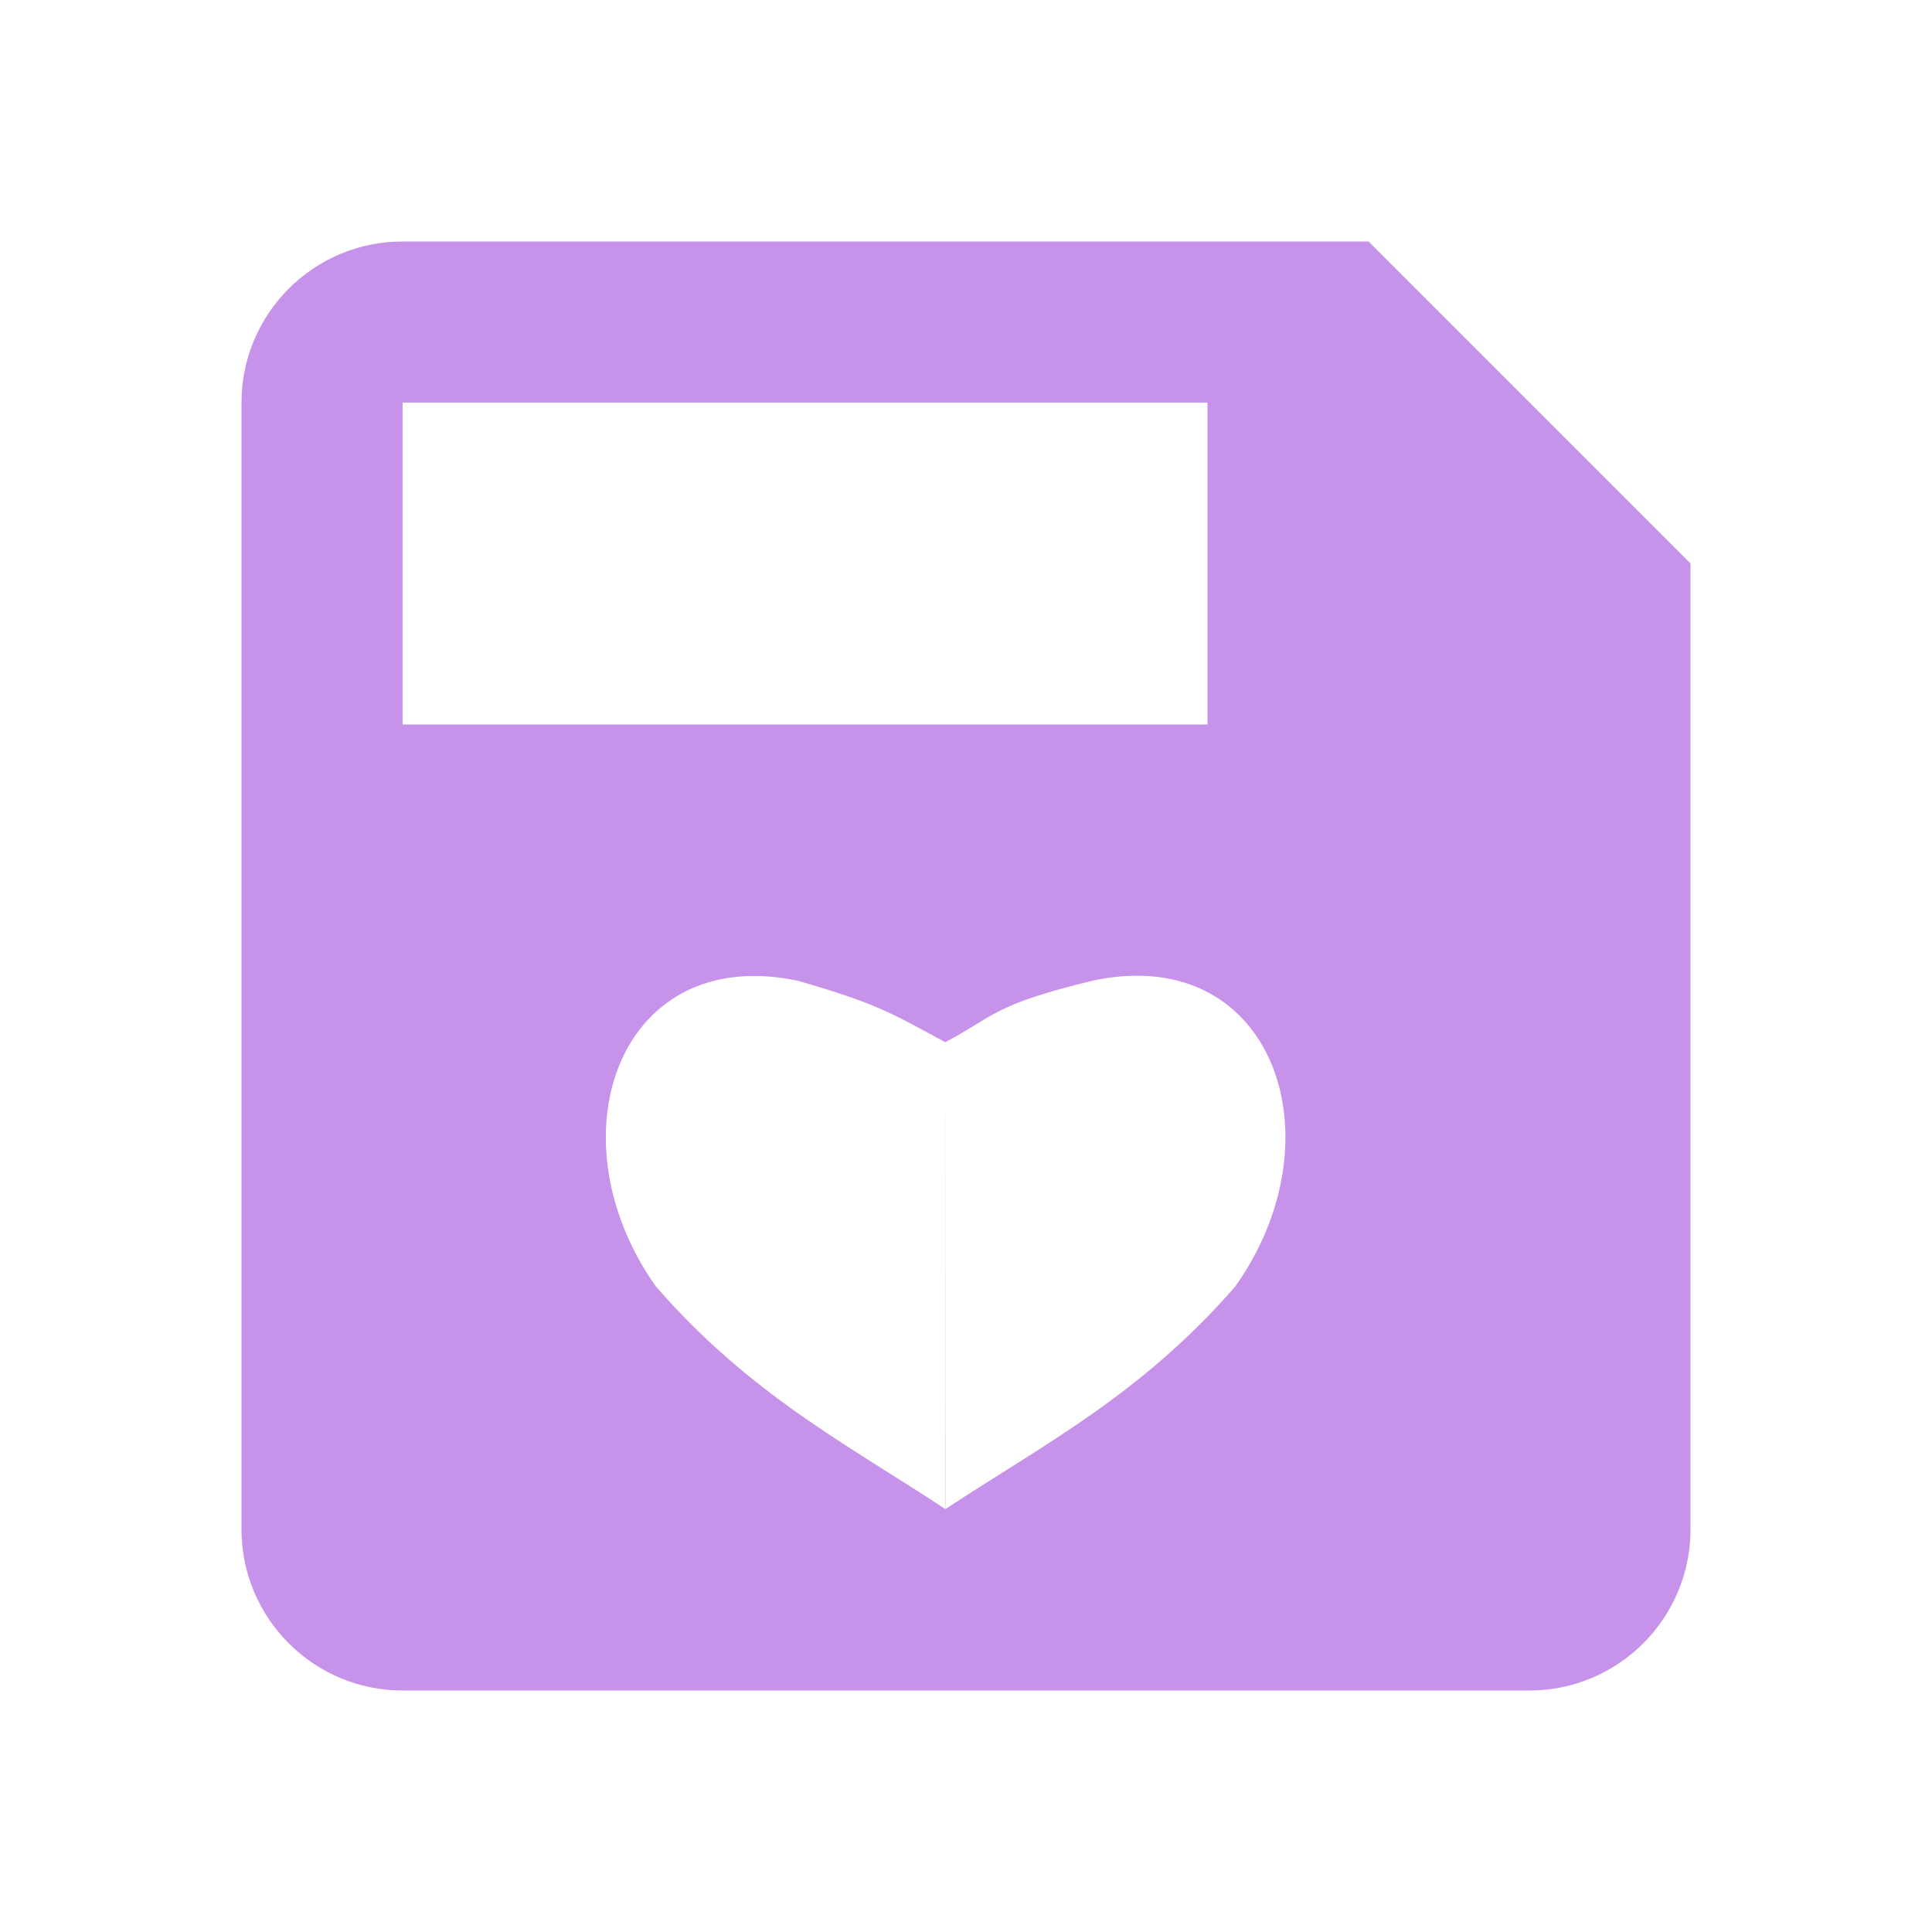 <?xml version="1.0" encoding="UTF-8" standalone="no"?>
<svg
   xmlns:dc="http://purl.org/dc/elements/1.1/"
   xmlns:cc="http://creativecommons.org/ns#"
   xmlns:rdf="http://www.w3.org/1999/02/22-rdf-syntax-ns#"
   xmlns:svg="http://www.w3.org/2000/svg"
   xmlns="http://www.w3.org/2000/svg"
   xmlns:sodipodi="http://sodipodi.sourceforge.net/DTD/sodipodi-0.dtd"
   xmlns:inkscape="http://www.inkscape.org/namespaces/inkscape"
   version="1.1"
   width="16px"
   height="16px"
   viewBox="0 0 24 24"
   id="svg4"
   sodipodi:docname="menu-saveall.svg"
   inkscape:version="0.92.3 (unknown)">
  <defs
     id="defs8" />
  <sodipodi:namedview
     pagecolor="#ffffff"
     bordercolor="#666666"
     borderopacity="1"
     objecttolerance="10"
     gridtolerance="10"
     guidetolerance="10"
     inkscape:pageopacity="0"
     inkscape:pageshadow="2"
     inkscape:window-width="1009"
     inkscape:window-height="815"
     id="namedview6"
     showgrid="false"
     inkscape:zoom="7.375"
     inkscape:cx="24.712604"
     inkscape:cy="-4.1092724"
     inkscape:window-x="67"
     inkscape:window-y="27"
     inkscape:window-maximized="0"
     inkscape:current-layer="svg4" />
  <path
     style="fill:#c792ea;stroke-width:0.667"
     d="M 3.334,2 C 2.594,2 2,2.601 2,3.334 V 12.666 C 2,13.402 2.598,14 3.334,14 H 12.666 C 13.402,14 14,13.402 14,12.666 V 4.666 L 11.334,2 Z m 0,1.334 H 10 V 6 H 3.334 Z M 9.564,8.088 C 10.659,8.201 10.997,9.574 10.23,10.654 9.448,11.553 8.637,11.965 7.832,12.496 l -0.004,-3.865 0.002,3.861 v 0.006 C 7.025,11.967 6.214,11.553 5.432,10.654 4.666,9.574 5.003,8.203 6.098,8.09 6.254,8.074 6.425,8.083 6.611,8.123 7.268,8.314 7.372,8.385 7.828,8.631 8.236,8.417 8.215,8.323 9.051,8.121 9.237,8.081 9.408,8.072 9.564,8.088 Z"
     id="path2"
     transform="scale(1.5)"
     inkscape:connector-curvature="0"
     sodipodi:nodetypes="ssssssccscccccsccccccscccs" />
</svg>
